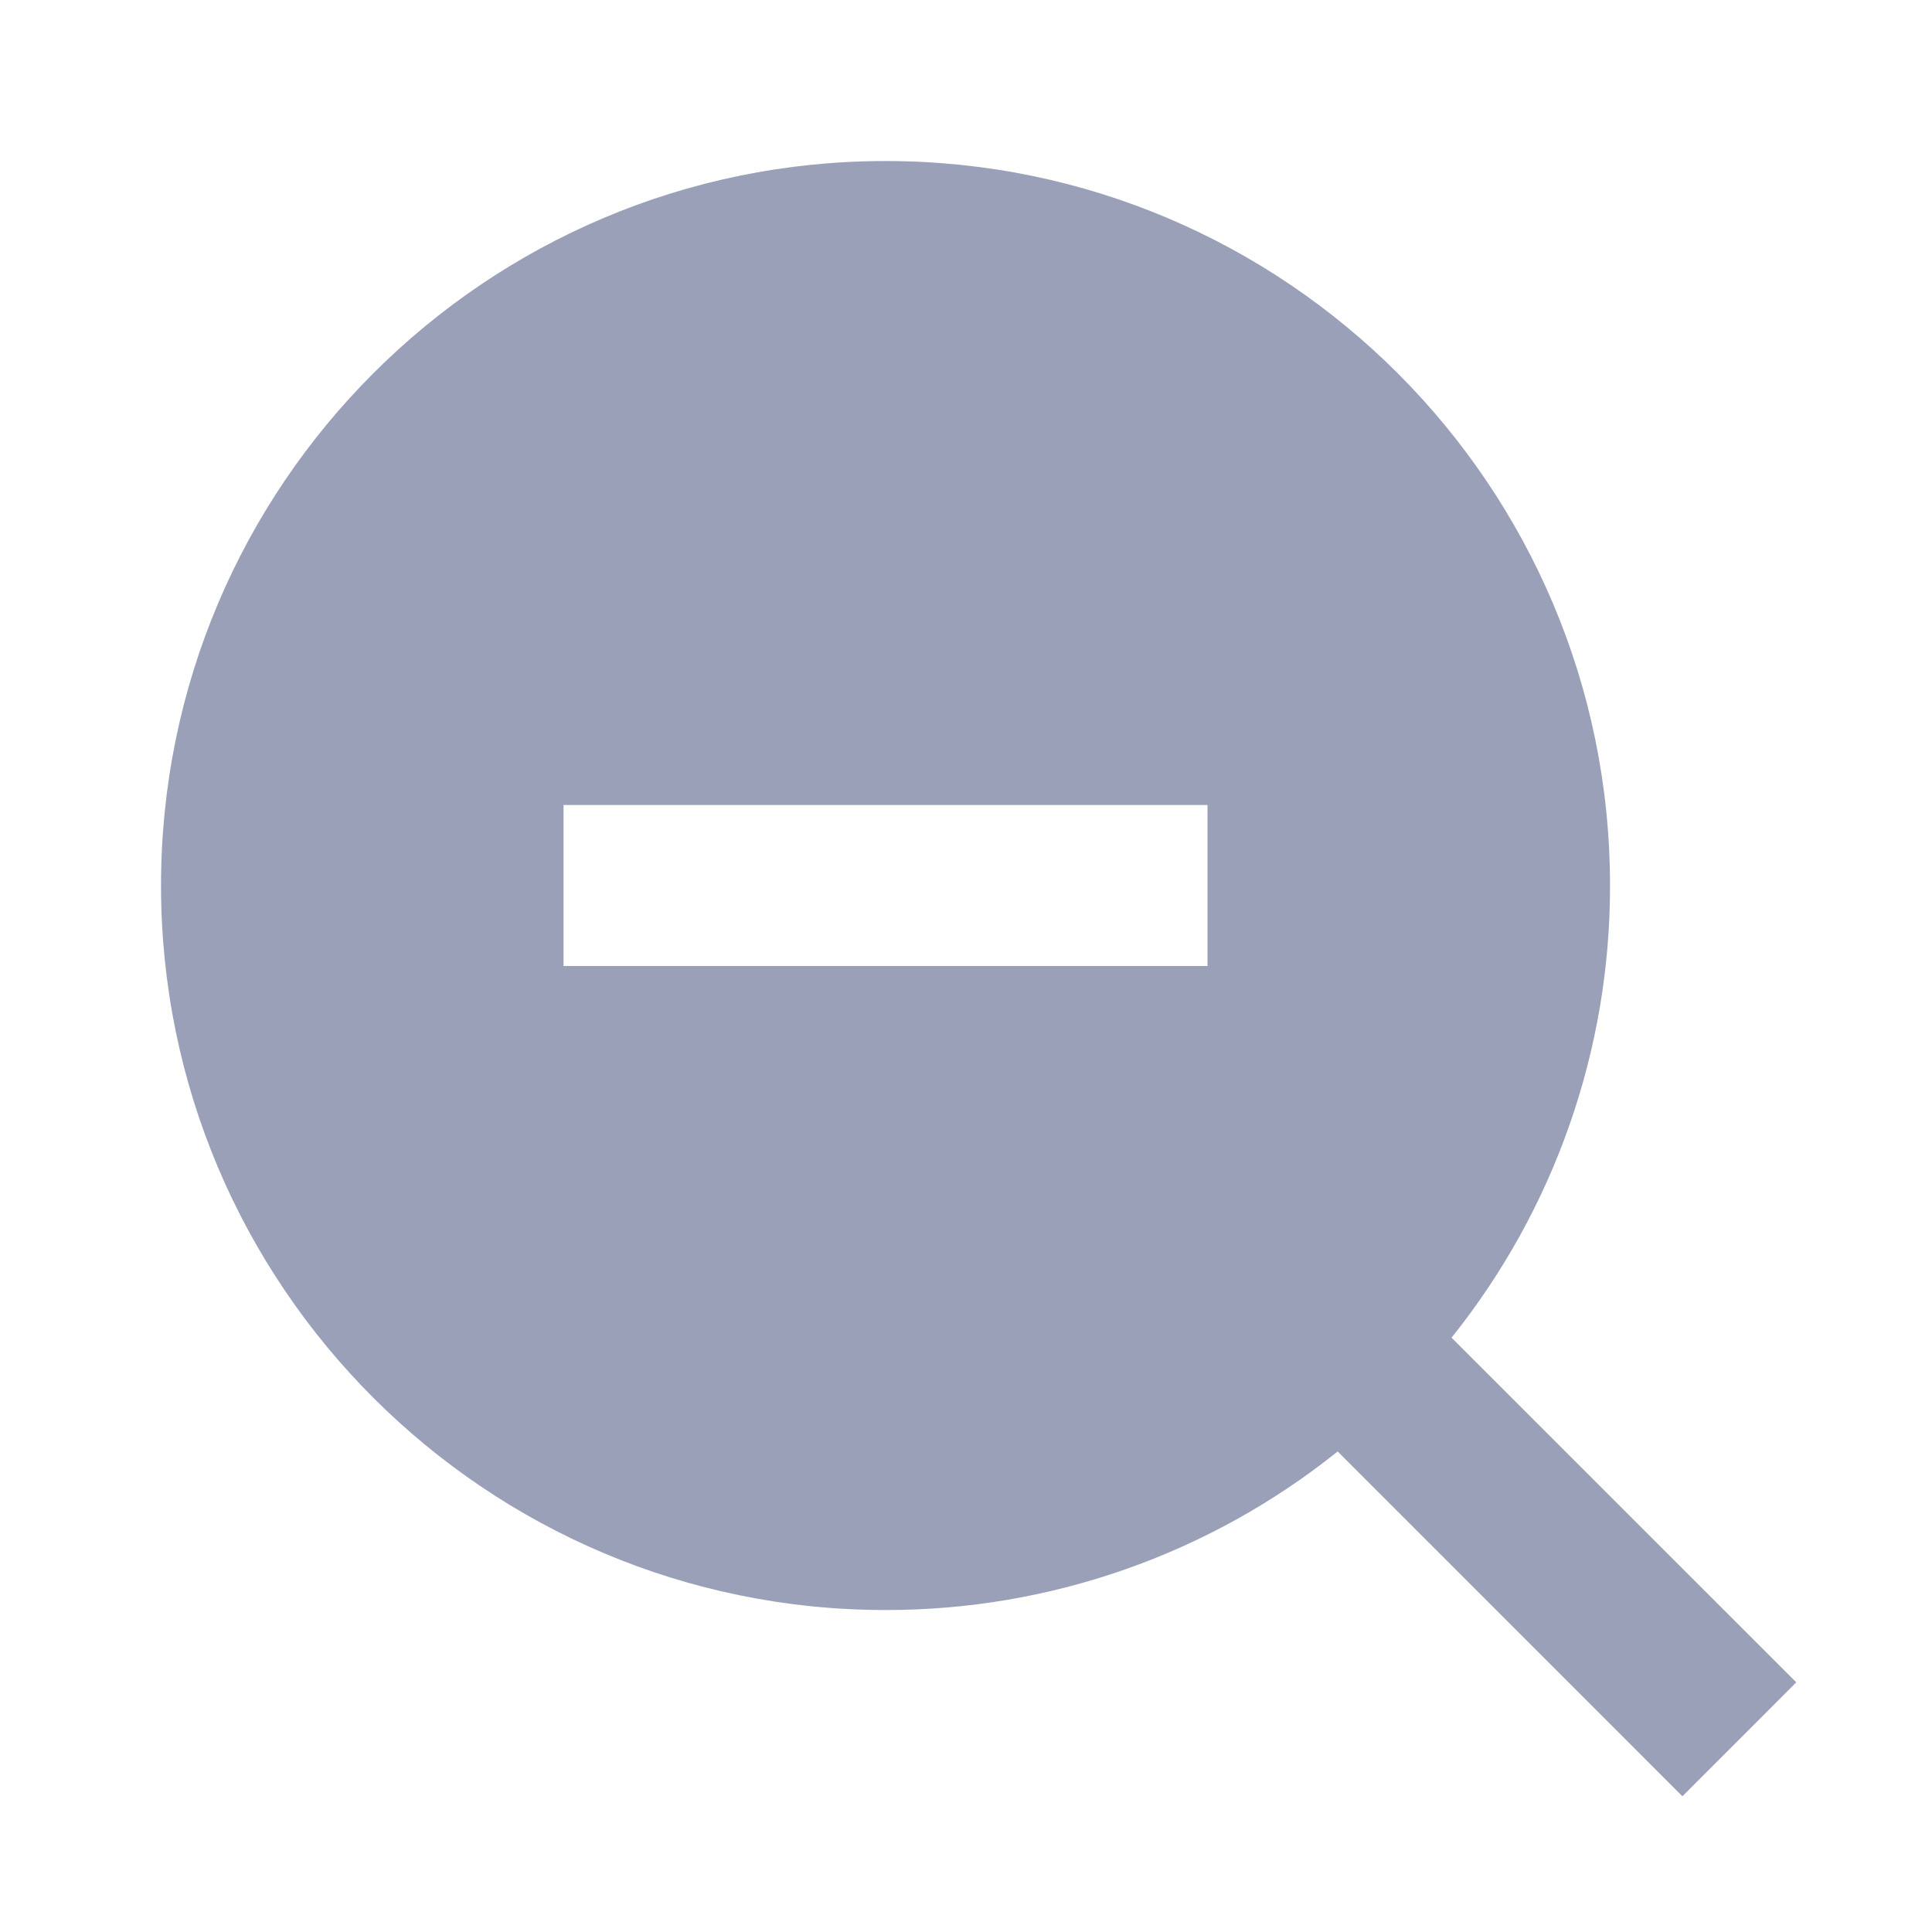 <svg width="32" height="32" viewBox="0 0 32 32" fill="none" xmlns="http://www.w3.org/2000/svg">
<g clip-path="url(#clip0_3254_24738)">
<path d="M24.042 22.156L29.752 27.865L27.866 29.752L22.156 24.041C20.032 25.744 17.39 26.671 14.667 26.667C8.043 26.667 2.667 21.291 2.667 14.667C2.667 8.043 8.043 2.667 14.667 2.667C21.291 2.667 26.667 8.043 26.667 14.667C26.671 17.389 25.745 20.032 24.042 22.156ZM9.334 13.333V16H20V13.333H9.334Z" fill="#9BA0B9"/>
</g>
<defs>
<clipPath id="clip0_3254_24738">
<rect width="32" height="32" fill="white"/>
</clipPath>
</defs>
</svg>
